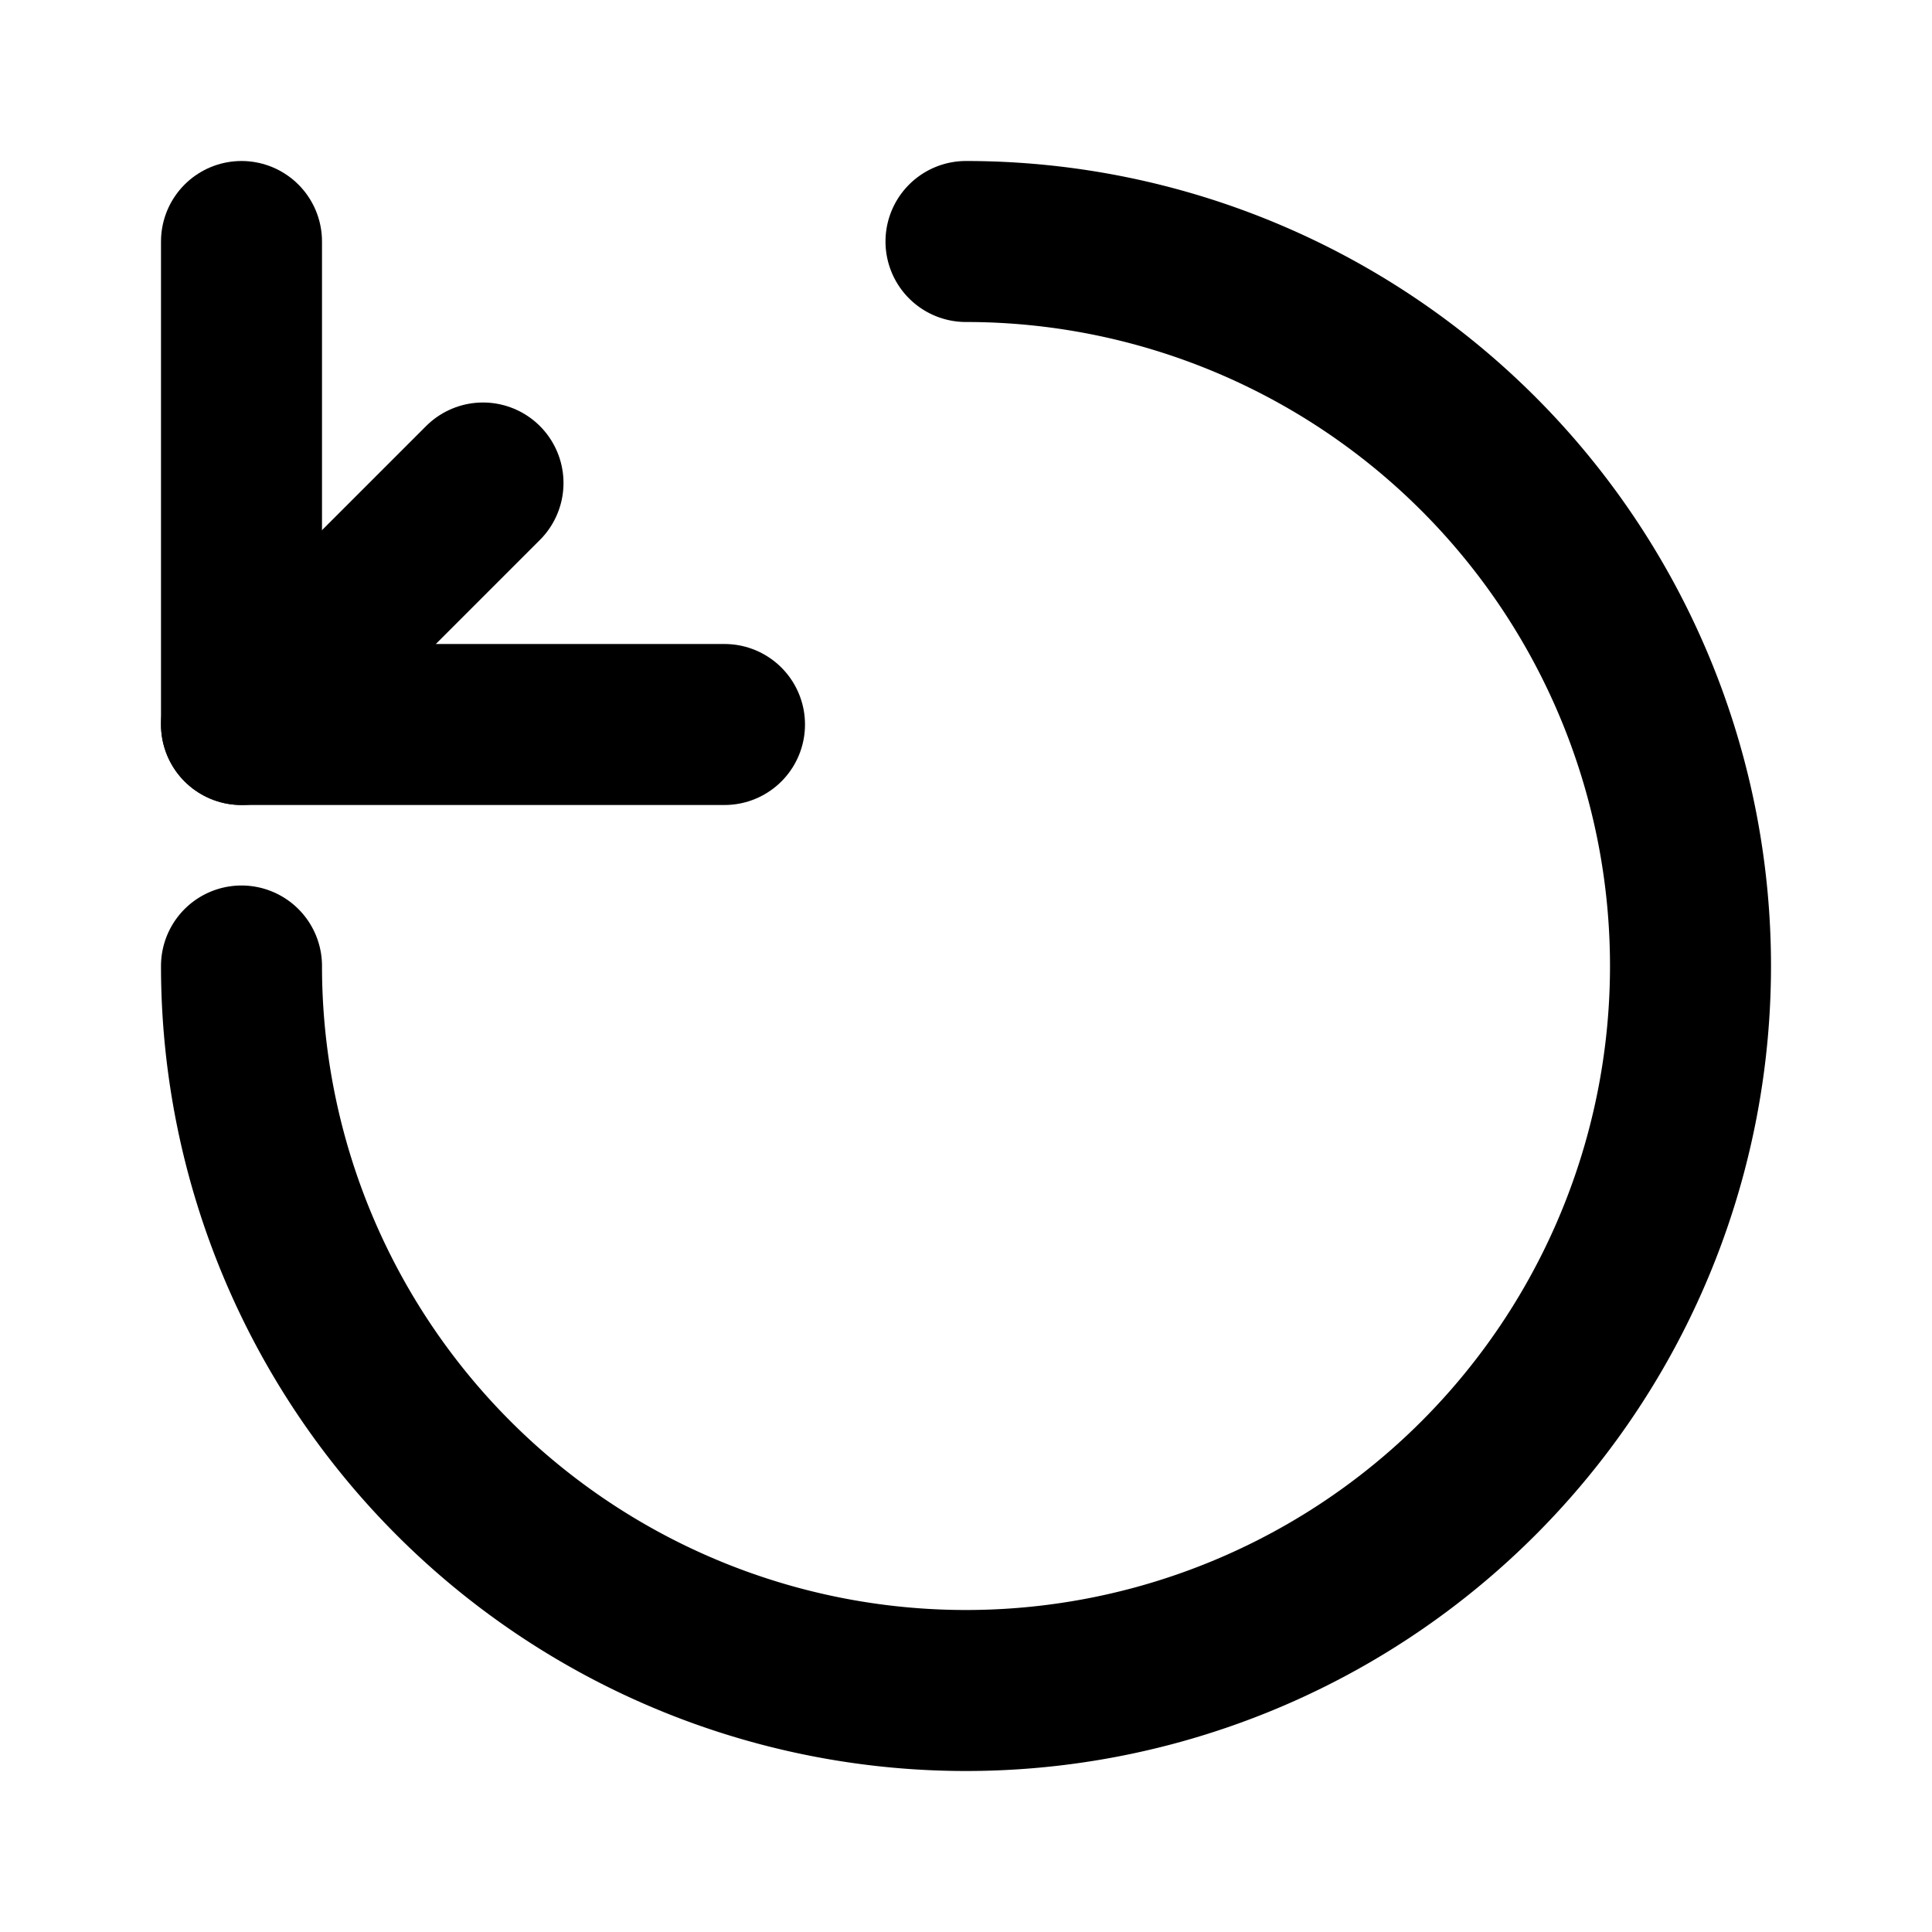 <svg width="24" height="24" viewBox="0 0 24 24" fill="none" xmlns="http://www.w3.org/2000/svg">
    <path d="M3 12A9 9 0 0 0 12 21A9 9 0 0 0 21 12A9 9 0 0 0 12 3" stroke="currentColor" stroke-width="2" stroke-linecap="round" stroke-linejoin="round"/>
    <path d="M3 3L3 9L9 9" stroke="currentColor" stroke-width="2" stroke-linecap="round" stroke-linejoin="round"/>
    <path d="M3 9L6 6" stroke="currentColor" stroke-width="2" stroke-linecap="round" stroke-linejoin="round"/>
</svg>